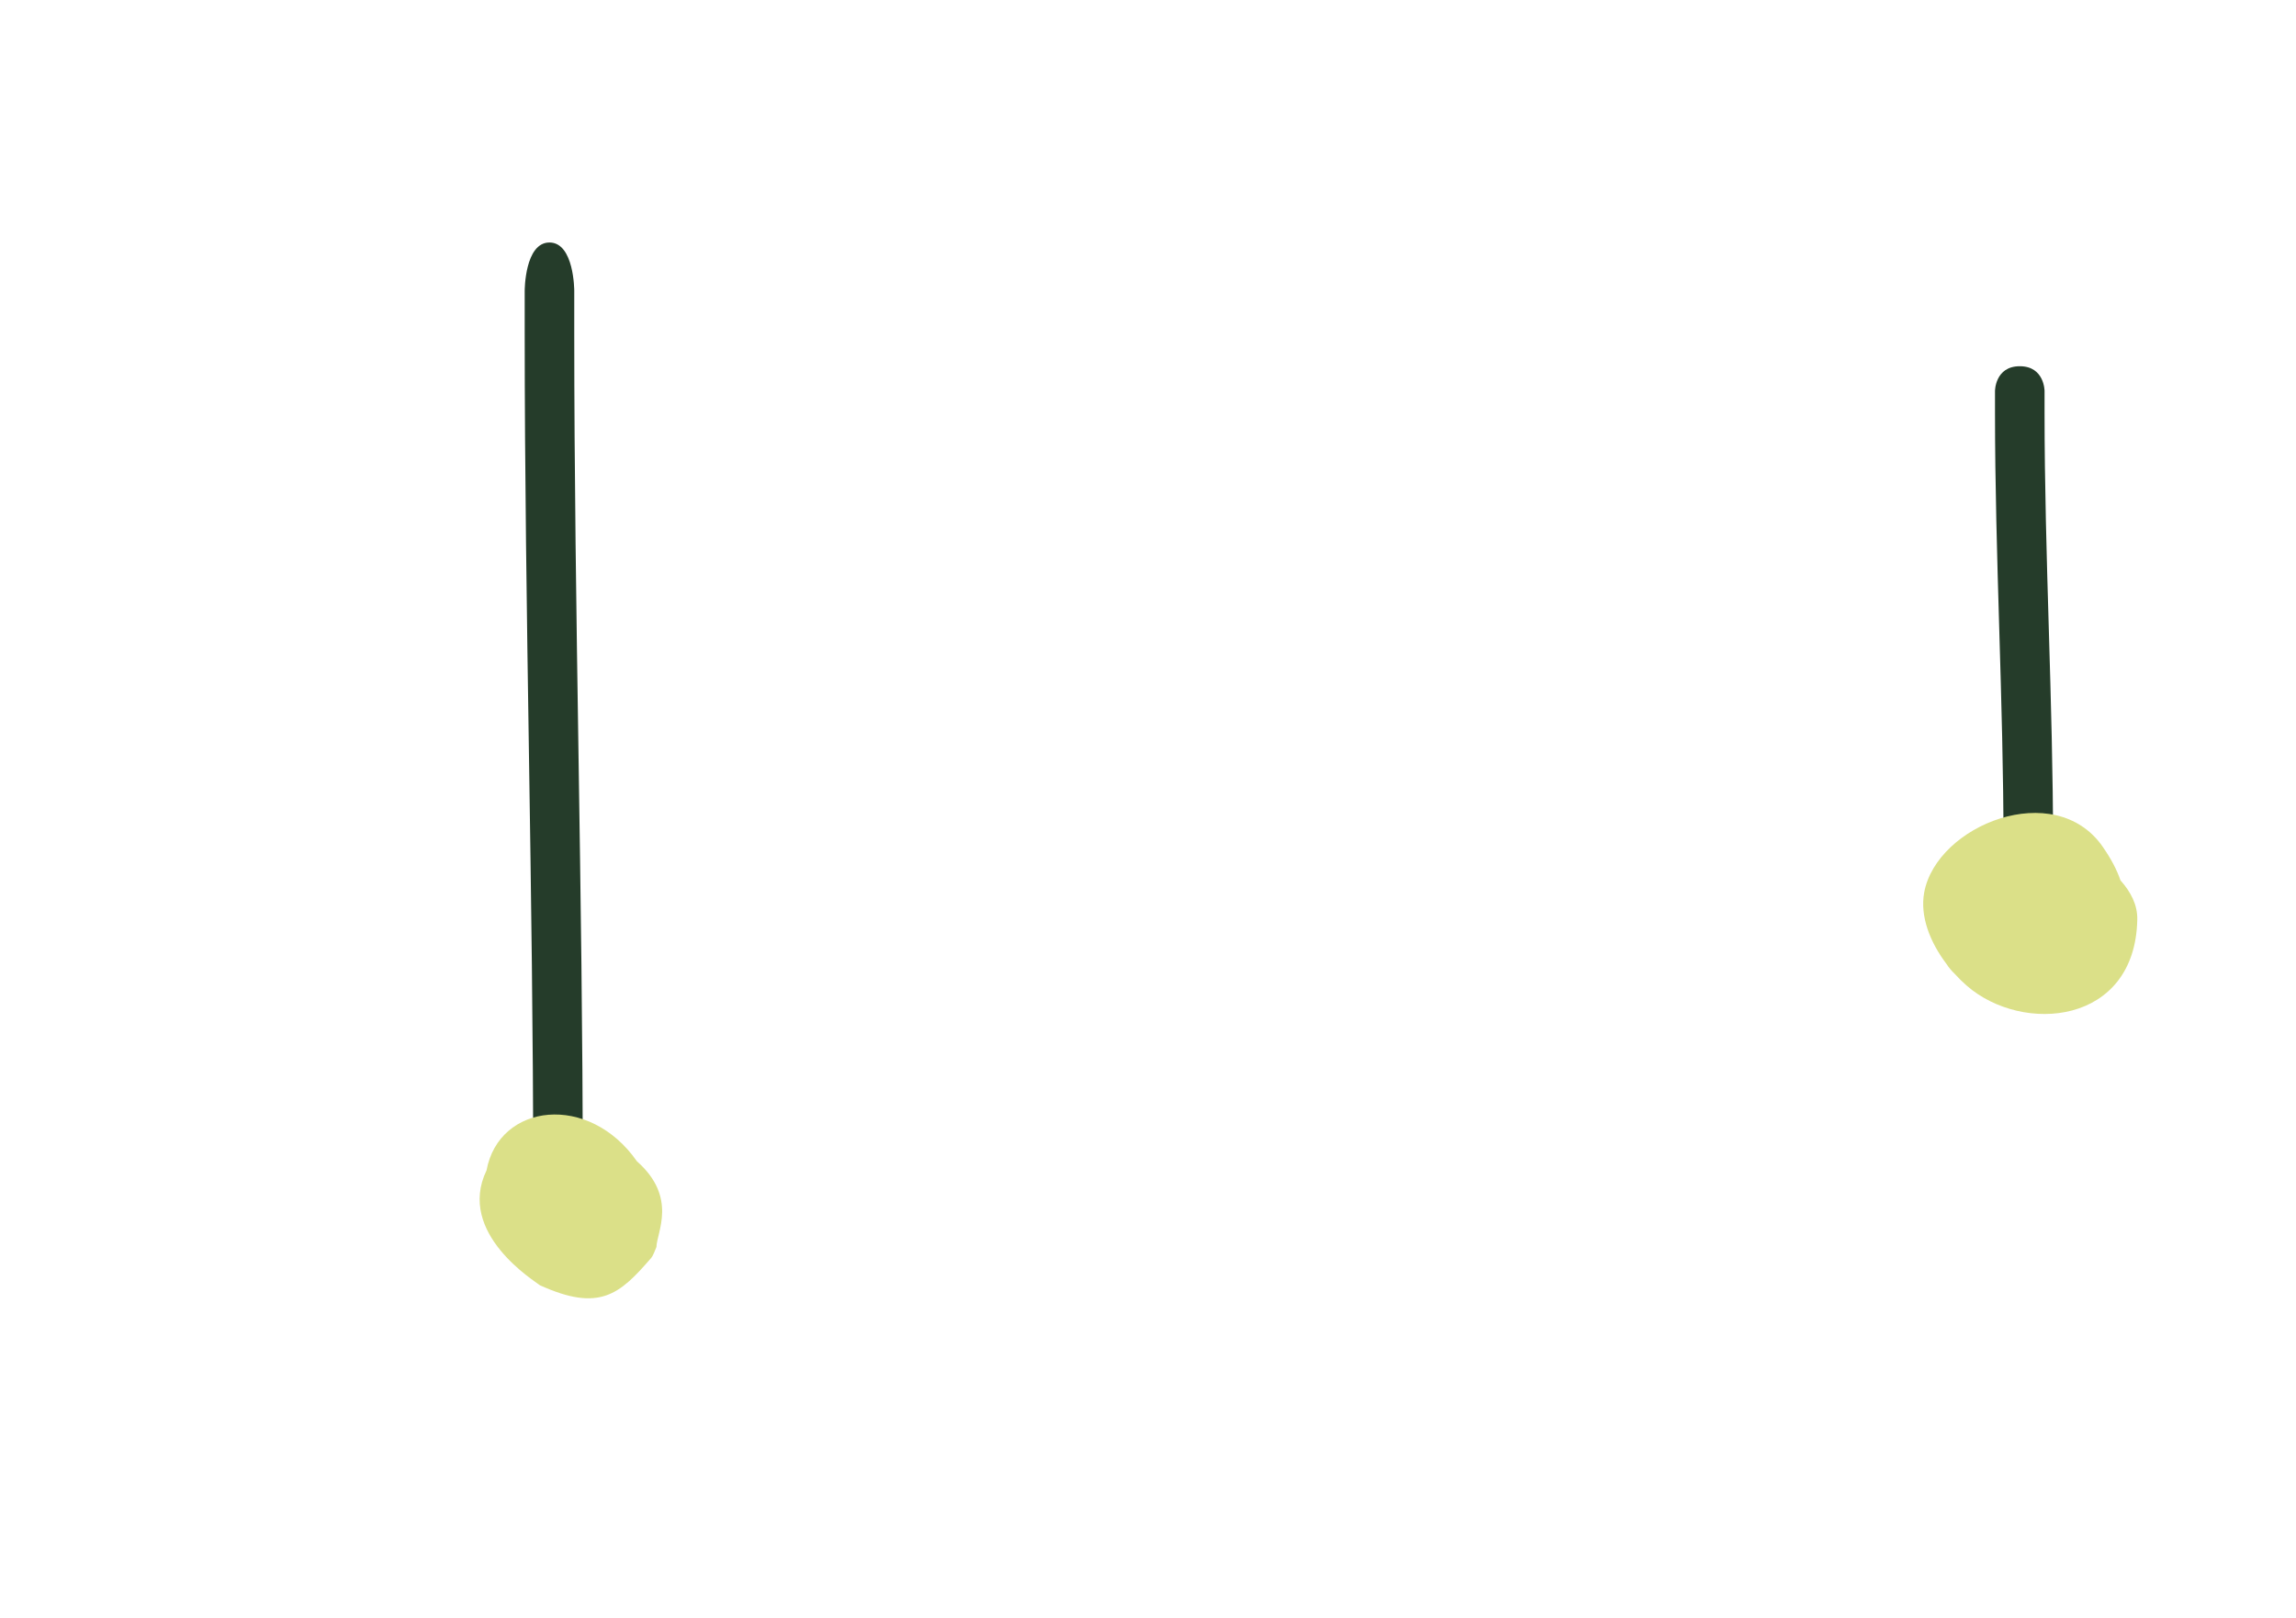 <svg version="1.1" xmlns="http://www.w3.org/2000/svg" xmlns:xlink="http://www.w3.org/1999/xlink" width="68.758" height="48.45" viewBox="0,0,68.758,48.45"><g transform="translate(-262.608,-152.362)"><g data-paper-data="{&quot;isPaintingLayer&quot;:true}" fill-rule="nonzero" stroke-linecap="butt" stroke-linejoin="miter" stroke-miterlimit="10" stroke-dasharray="" stroke-dashoffset="0" style="mix-blend-mode: normal"><path d="" fill="#032802" stroke="none" stroke-width="0.5"/><g stroke="none" stroke-width="0.5"><path d="" fill="#032802"/><path d="" data-paper-data="{&quot;noHover&quot;:false,&quot;origItem&quot;:[&quot;Path&quot;,{&quot;applyMatrix&quot;:true,&quot;segments&quot;:[[[609.22273,444.75653],[0,0],[5.9983,-14.38532]],[[586.62787,402.14118],[14.10339,4.68508],[-4.49015,-1.49161]],[[573.32832,405.16744],[4.10107,-1.38743],[-8.89353,-9.06316]],[[537.99878,388.32416],[14.84801,-5.85445],[-4.97006,1.95966]],[[538.14832,401.37646],[1.40275,-2.7273],[-0.8204,1.59505]],[[532.98564,402.89357],[1.79355,-0.01955],[-4.36167,0.0475]],[[518.67789,395.06149],[3.57134,2.14292],[-4.22078,-1.98261]],[[503.06298,390.82761],[4.9272,-2.28327],[-4.22138,1.95619]],[[499.20284,401.59655],[0.56673,-3.45877],[-0.26752,1.63256]],[[497.92153,406.39128],[1.51263,-0.66988],[-4.42981,1.96175]],[[486.90988,402.96126],[3.29174,1.55313],[-0.81026,-0.3823]],[[484.22232,402.99392],[0.32653,-0.83428],[-0.72441,1.85084]],[[485.50119,408.81782],[-0.49026,-1.92613],[1.24055,4.8739]],[[490.19625,422.68621],[-1.73677,-4.65781],[2.06096,4.1077]],[[500.2133,436.75927],[-5.34988,-1.1815],[2.70369,0.59709]],[[509.20798,435.87027],[-2.82744,-0.19519],[5.48347,0.37852]],[[528.36551,442.62579],[-3.92254,-4.44637],[3.62421,4.10818]],[[531.29098,455.74488],[-2.06249,-4.22972],[1.38517,2.84068]],[[538.03412,461.77976],[-2.57681,-1.52461],[5.31036,3.1799]],[[559.38225,465.415],[-6.00449,3.17466],[4.55702,-2.40936]],[[572.71836,456.71973],[-4.70408,1.96944],[3.09295,-1.2949]],[[582.04462,456.25441],[-3.06961,0.16843],[1.11799,-0.06133]],[[586.14284,454.02868],[-0.66996,0.34673],[3.82284,-1.97849]],[[598.3497,449.03046],[-4.03526,1.50663],[3.79597,-1.38953]],[[609.22272,444.7565],[-4.00964,0.99045],[0,0]]],&quot;closed&quot;:true,&quot;fillColor&quot;:[0,0,0,1]}]}" fill="#052d04"/><path d="" fill="#032802"/><path d="" fill="#032802"/><path d="" fill="#032802"/><path d="" fill="#032802"/></g><g><path d="" fill="#191d11" stroke="none" stroke-width="0.5"/><path d="" fill="#191d11" stroke="none" stroke-width="0.5"/><path d="" fill="#191d11" stroke="none" stroke-width="0.5"/><path d="" fill="#191d11" stroke="none" stroke-width="0.5"/><path d="" fill="#191d11" stroke="none" stroke-width="0.5"/><path d="" fill="#191d11" stroke="none" stroke-width="0.5"/><path d="" fill="#0d150c" stroke="#032802" stroke-width="0"/><path d="" fill="#191d11" stroke="none" stroke-width="0.5"/><path d="" fill="#191d11" stroke="none" stroke-width="0.5"/><path d="" fill="#191d11" stroke="none" stroke-width="0"/><path d="" fill="#191d11" stroke="none" stroke-width="0"/><g><path d="" data-paper-data="{&quot;noHover&quot;:false,&quot;origItem&quot;:[&quot;Path&quot;,{&quot;applyMatrix&quot;:true,&quot;segments&quot;:[[[-120.28055,399.18328],[0,0],[1.54452,-0.4028]],[[-117.56097,398.78048],[0,0],[3.75234,0]],[[-102.55159,398.78048],[-3.75234,0],[7.0769,0.12638]],[[-84.06421,402.66196],[-6.64872,-1.11952],[6.75466,1.13736]],[[-59.12527,402.66196],[-6.74506,1.17774],[4.60996,-0.80492]],[[-45.61207,398.85542],[-4.6327,0.66162],[7.8395,-1.11962]],[[-21.60181,398.90962],[-7.7794,1.16736],[3.95506,-0.5935]],[[-10.69361,393.91318],[-3.67598,1.57542],[11.4507,-4.90744]],[[23.15199,381.89494],[-12.7851,0.22832],[7.4677,0]],[[43.86437,384.53232],[-7.09962,-3.0178],[3.09716,1.3165]],[[52.89373,389.0634],[-2.7771,-1.89626],[0.46312,-0.40934]],[[54.33555,387.91386],[-0.4571,0.3708],[1.75116,-1.42054]],[[59.96407,384.16152],[-1.79084,1.37018],[4.17726,-3.19604]],[[67.69013,369.65522],[-0.85238,5.06218],[1.19758,-7.11236]],[[65.30215,344.61942],[3.41676,6.62228],[-2.6421,-5.12084]],[[46.03727,334.7354],[4.71576,1.7426],[-3.20334,-3.43606]],[[36.42727,324.4272],[2.28058,4.10692],[-1.337,-2.4077]],[[35.74099,316.19368],[0.37656,2.72816],[-0.50174,-3.63518]],[[31.05439,306.23216],[1.63254,3.2865],[-1.0848,-2.18382]],[[25.93811,297.52218],[3.00938,1.17354],[-7.6244,-2.97322]],[[-1.23825,296.82926],[7.9858,0],[-12.09292,0]],[[-38.48735,296.70014],[11.98954,1.63166],[-3.07746,-0.41882]],[[-46.54075,294.82396],[3.0465,-0.7001],[-5.23116,1.20216]],[[-62.23225,300.1828],[5.09972,-1.6933],[-6.12512,1.39062]],[[-79.39633,307.06944],[5.61374,-2.75914],[-8.76124,4.30612]],[[-102.27723,315.46186],[11.14208,1.6878],[-9.17732,-1.3902]],[[-120.54511,304.94952],[7.18452,3.95868],[-6.21148,-3.42254]],[[-140.21013,296.82834],[6.91426,1.57778],[-1.3864,-0.31636]],[[-144.10173,298.5763],[1.40574,-0.21474],[-2.37762,0.3632]],[[-151.31717,298.52498],[2.35032,-0.51094],[-2.77126,0.60246]],[[-159.14953,301.84762],[2.64564,-1.0215],[-8.25926,3.18892]],[[-182.22519,316.4768],[5.2723,-7.71476],[-4.1751,6.10928]],[[-186.36021,339.36208],[-0.08678,-7.17684],[-0.03094,6.04908]],[[-184.50919,357.41492],[-0.53528,-6.02544],[0.10214,1.14988]],[[-184.91311,360.85448],[-0.39048,-1.08634],[0.55438,1.54232]],[[-181.88147,364.72536],[-0.74684,-1.45888],[1.53468,2.99784]],[[-178.12913,374.10622],[-1.49176,-3.01942],[4.75698,9.6285]],[[-156.81339,396.86472],[-8.25862,-6.3273],[1.72414,1.32094]],[[-151.92215,401.1698],[-1.93066,-0.99504],[2.40326,1.2386]],[[-143.82739,400.65664],[-2.70368,0],[8.08602,0]],[[-120.28055,399.18326],[-7.84822,0.55132],[0,0]]],&quot;closed&quot;:true,&quot;fillColor&quot;:[0,0,0,1]}]}" fill="#052d04" stroke="#032802" stroke-width="2.5"/><path d="" fill="#032802" stroke="none" stroke-width="0.5"/><path d="" fill="#032802" stroke="none" stroke-width="0.5"/><path d="" fill="#032802" stroke="none" stroke-width="0.5"/><path d="" fill="#032802" stroke="none" stroke-width="0.5"/></g><g><path d="" data-paper-data="{&quot;noHover&quot;:false,&quot;origItem&quot;:[&quot;Path&quot;,{&quot;applyMatrix&quot;:true,&quot;segments&quot;:[[[-120.28055,399.18328],[0,0],[1.54452,-0.4028]],[[-117.56097,398.78048],[0,0],[3.75234,0]],[[-102.55159,398.78048],[-3.75234,0],[7.0769,0.12638]],[[-84.06421,402.66196],[-6.64872,-1.11952],[6.75466,1.13736]],[[-59.12527,402.66196],[-6.74506,1.17774],[4.60996,-0.80492]],[[-45.61207,398.85542],[-4.6327,0.66162],[7.8395,-1.11962]],[[-21.60181,398.90962],[-7.7794,1.16736],[3.95506,-0.5935]],[[-10.69361,393.91318],[-3.67598,1.57542],[11.4507,-4.90744]],[[23.15199,381.89494],[-12.7851,0.22832],[7.4677,0]],[[43.86437,384.53232],[-7.09962,-3.0178],[3.09716,1.3165]],[[52.89373,389.0634],[-2.7771,-1.89626],[0.46312,-0.40934]],[[54.33555,387.91386],[-0.4571,0.3708],[1.75116,-1.42054]],[[59.96407,384.16152],[-1.79084,1.37018],[4.17726,-3.19604]],[[67.69013,369.65522],[-0.85238,5.06218],[1.19758,-7.11236]],[[65.30215,344.61942],[3.41676,6.62228],[-2.6421,-5.12084]],[[46.03727,334.7354],[4.71576,1.7426],[-3.20334,-3.43606]],[[36.42727,324.4272],[2.28058,4.10692],[-1.337,-2.4077]],[[35.74099,316.19368],[0.37656,2.72816],[-0.50174,-3.63518]],[[31.05439,306.23216],[1.63254,3.2865],[-1.0848,-2.18382]],[[25.93811,297.52218],[3.00938,1.17354],[-7.6244,-2.97322]],[[-1.23825,296.82926],[7.9858,0],[-12.09292,0]],[[-38.48735,296.70014],[11.98954,1.63166],[-3.07746,-0.41882]],[[-46.54075,294.82396],[3.0465,-0.7001],[-5.23116,1.20216]],[[-62.23225,300.1828],[5.09972,-1.6933],[-6.12512,1.39062]],[[-79.39633,307.06944],[5.61374,-2.75914],[-8.76124,4.30612]],[[-102.27723,315.46186],[11.14208,1.6878],[-9.17732,-1.3902]],[[-120.54511,304.94952],[7.18452,3.95868],[-6.21148,-3.42254]],[[-140.21013,296.82834],[6.91426,1.57778],[-1.3864,-0.31636]],[[-144.10173,298.5763],[1.40574,-0.21474],[-2.37762,0.3632]],[[-151.31717,298.52498],[2.35032,-0.51094],[-2.77126,0.60246]],[[-159.14953,301.84762],[2.64564,-1.0215],[-8.25926,3.18892]],[[-182.22519,316.4768],[5.2723,-7.71476],[-4.1751,6.10928]],[[-186.36021,339.36208],[-0.08678,-7.17684],[-0.03094,6.04908]],[[-184.50919,357.41492],[-0.53528,-6.02544],[0.10214,1.14988]],[[-184.91311,360.85448],[-0.39048,-1.08634],[0.55438,1.54232]],[[-181.88147,364.72536],[-0.74684,-1.45888],[1.53468,2.99784]],[[-178.12913,374.10622],[-1.49176,-3.01942],[4.75698,9.6285]],[[-156.81339,396.86472],[-8.25862,-6.3273],[1.72414,1.32094]],[[-151.92215,401.1698],[-1.93066,-0.99504],[2.40326,1.2386]],[[-143.82739,400.65664],[-2.70368,0],[8.08602,0]],[[-120.28055,399.18326],[-7.84822,0.55132],[0,0]]],&quot;closed&quot;:true,&quot;fillColor&quot;:[0,0,0,1]}]}" fill="#052d04" stroke="#032802" stroke-width="2.5"/><path d="" fill="#032802" stroke="none" stroke-width="0.5"/><path d="" fill="#032802" stroke="none" stroke-width="0.5"/><path d="" fill="#032802" stroke="none" stroke-width="0.5"/><path d="" fill="#032802" stroke="none" stroke-width="0.5"/></g><path d="" fill="#032802" stroke="none" stroke-width="0.5"/><path d="" data-paper-data="{&quot;noHover&quot;:false,&quot;origItem&quot;:[&quot;Path&quot;,{&quot;applyMatrix&quot;:true,&quot;segments&quot;:[[[588.07498,443.32253],[2.93119,-2.90967],[2.2442,15.42338]],[[629.35351,468.27605],[-14.50683,3.22602],[4.6186,-1.02708]],[[639.20903,458.84711],[-2.80569,3.29723],[12.28629,3.20666]],[[678.17292,455.14729],[-9.73106,12.65088],[3.25727,-4.23463]],[[671.33905,444.02599],[0.19766,3.06052],[-0.1156,-1.78993]],[[674.98894,440.07209],[-1.52873,0.93819],[3.71766,-2.28154]],[[691.28785,439.44104],[-4.16491,-0.00375],[4.63974,-0.46745]],[[706.85969,435.05138],[-3.05423,4.49023],[2.61672,-3.84701]],[[704.63897,423.82911],[1.29069,3.25859],[-0.60921,-1.53807]],[[703.27499,419.05724],[-0.95361,1.35182],[2.79268,-3.95886]],[[714.48451,416.34282],[-3.62204,0.35862],[0.89156,-0.08827]],[[716.7735,414.93407],[0.14846,0.88353],[-0.32936,-1.96008]],[[712.68431,410.59451],[1.41016,1.40065],[-3.56825,-3.5442]],[[701.53138,401.10829],[3.88299,3.10389],[-3.87849,-2.46536]],[[685.70735,394.18064],[5.19689,-1.73482],[-2.62637,0.87673]],[[678.44715,399.56432],[2.52606,-1.28513],[-4.89897,2.49236]],[[658.54047,403.61056],[5.64962,1.79954],[-5.21992,-1.66267]],[[649.29071,393.85808],[3.9425,2.56926],[-2.64779,-1.72552]],[[640.40509,392.14475],[2.99403,-0.01579],[-6.18964,0]],[[620.22203,399.99342],[3.52054,-5.80845],[-2.67186,4.40823]],[[613.24757,414.30482],[3.02405,-4.10635],[-1.98832,2.69994]],[[605.48523,419.49536],[2.54702,-1.72149],[-0.92766,0.62699]],[[603.11265,423.51035],[0.39665,-0.64166],[-2.26335,3.66141]],[[595.20767,434.06975],[2.68801,-3.3657],[-2.54287,3.1423]]],&quot;closed&quot;:true}]}" fill="#052d04" stroke="none" stroke-width="0.5"/><path d="" fill="#032802" stroke="none" stroke-width="0.5"/><path d="" fill="#032802" stroke="none" stroke-width="0.5"/><path d="" fill="#032802" stroke="none" stroke-width="0.5"/><path d="" data-paper-data="{&quot;noHover&quot;:false,&quot;origItem&quot;:[&quot;Path&quot;,{&quot;applyMatrix&quot;:true,&quot;segments&quot;:[[[337.95928,232.59247],[0.69338,-1.04006],[-0.02698,0.04046]],[[337.87686,232.70614],[0.02794,-0.03536],[1.82594,2.40517]],[[345.48464,236.08546],[-2.59304,0.93377],[1.42677,-0.51379]],[[349.36444,233.29136],[-1.43493,0.42767],[2.53724,-0.75621]],[[358.06366,234.96886],[-2.74865,-0.09203],[1.65197,-0.88657]],[[362.89357,231.99627],[-1.78723,0.59724],[0.71818,-0.23999]],[[366.10326,231.74621],[-0.73942,-0.15639],[0.44327,0.09375]],[[368.47088,232.42326],[-0.70746,0.29724],[2.23501,-0.93903]],[[372.35075,226.18543],[0.43181,2.48998],[-0.15311,-0.88286]],[[369.31121,223.16061],[0.50221,0.70832],[-1.18927,-1.67735]],[[366.3215,219.8494],[2.13469,0.5849],[-0.64659,-0.10027]],[[364.38172,219.54858],[0.42813,0.49482],[-1.04786,-1.21109]],[[363.97598,215.40556],[-0.21394,1.32186],[0.09602,-0.59327]],[[364.58099,213.70713],[0.3851,0.4614],[-0.37086,-0.44433]],[[362.8515,213.86063],[0.57876,-0.00268],[-1.72607,0.00798]],[[357.63023,213.85821],[1.7215,0.10185],[-2.57532,-0.15237]],[[348.75436,212.63543],[2.84651,-0.20024],[0.03027,0.02328]],[[348.84454,212.70612],[-0.02984,-0.02386],[0,0]],[349.05132,212.77849],[[349.61034,214.45554],[0.55902,-1.11803],[-0.55902,1.11803]],[347.93329,215.01456],[[347.2828,214.6583],[0,0],[-0.19328,-0.15473]],[[345.89178,213.54444],[0.60191,0.48247],[-1.55704,0.92507]],[[341.55778,217.01578],[1.32301,-1.05869],[-0.14216,0.11373]],[[339.81329,218.62636],[-0.27212,-0.41276],[0.44769,0.67906]],[[341.81254,220.95647],[0.09573,-0.65494],[-0.40794,2.79107]],[[337.30226,223.78152],[1.62341,-0.78288],[-2.43451,1.17402]],[[337.39431,230.91145],[-0.8006,-1.6012],[0,0]],[337.6126,230.85904]],&quot;closed&quot;:true}]}" fill="#052d04" stroke="none" stroke-width="0.5"/><path d="" fill="#032802" stroke="none" stroke-width="0.5"/><path d="" fill="#032802" stroke="none" stroke-width="0.5"/><path d="" fill="#032802" stroke="none" stroke-width="0.5"/><path d="" fill="#032802" stroke="none" stroke-width="0.5"/><path d="" fill="#032802" stroke="none" stroke-width="0.5"/><path d="" fill="#032802" stroke="none" stroke-width="0.5"/><path d="" fill="#032802" stroke="none" stroke-width="0.5"/></g><g><path d="" data-paper-data="{&quot;noHover&quot;:false,&quot;origItem&quot;:[&quot;Path&quot;,{&quot;applyMatrix&quot;:true,&quot;segments&quot;:[[[-120.28055,399.18328],[0,0],[1.54452,-0.4028]],[[-117.56097,398.78048],[0,0],[3.75234,0]],[[-102.55159,398.78048],[-3.75234,0],[7.0769,0.12638]],[[-84.06421,402.66196],[-6.64872,-1.11952],[6.75466,1.13736]],[[-59.12527,402.66196],[-6.74506,1.17774],[4.60996,-0.80492]],[[-45.61207,398.85542],[-4.6327,0.66162],[7.8395,-1.11962]],[[-21.60181,398.90962],[-7.7794,1.16736],[3.95506,-0.5935]],[[-10.69361,393.91318],[-3.67598,1.57542],[11.4507,-4.90744]],[[23.15199,381.89494],[-12.7851,0.22832],[7.4677,0]],[[43.86437,384.53232],[-7.09962,-3.0178],[3.09716,1.3165]],[[52.89373,389.0634],[-2.7771,-1.89626],[0.46312,-0.40934]],[[54.33555,387.91386],[-0.4571,0.3708],[1.75116,-1.42054]],[[59.96407,384.16152],[-1.79084,1.37018],[4.17726,-3.19604]],[[67.69013,369.65522],[-0.85238,5.06218],[1.19758,-7.11236]],[[65.30215,344.61942],[3.41676,6.62228],[-2.6421,-5.12084]],[[46.03727,334.7354],[4.71576,1.7426],[-3.20334,-3.43606]],[[36.42727,324.4272],[2.28058,4.10692],[-1.337,-2.4077]],[[35.74099,316.19368],[0.37656,2.72816],[-0.50174,-3.63518]],[[31.05439,306.23216],[1.63254,3.2865],[-1.0848,-2.18382]],[[25.93811,297.52218],[3.00938,1.17354],[-7.6244,-2.97322]],[[-1.23825,296.82926],[7.9858,0],[-12.09292,0]],[[-38.48735,296.70014],[11.98954,1.63166],[-3.07746,-0.41882]],[[-46.54075,294.82396],[3.0465,-0.7001],[-5.23116,1.20216]],[[-62.23225,300.1828],[5.09972,-1.6933],[-6.12512,1.39062]],[[-79.39633,307.06944],[5.61374,-2.75914],[-8.76124,4.30612]],[[-102.27723,315.46186],[11.14208,1.6878],[-9.17732,-1.3902]],[[-120.54511,304.94952],[7.18452,3.95868],[-6.21148,-3.42254]],[[-140.21013,296.82834],[6.91426,1.57778],[-1.3864,-0.31636]],[[-144.10173,298.5763],[1.40574,-0.21474],[-2.37762,0.3632]],[[-151.31717,298.52498],[2.35032,-0.51094],[-2.77126,0.60246]],[[-159.14953,301.84762],[2.64564,-1.0215],[-8.25926,3.18892]],[[-182.22519,316.4768],[5.2723,-7.71476],[-4.1751,6.10928]],[[-186.36021,339.36208],[-0.08678,-7.17684],[-0.03094,6.04908]],[[-184.50919,357.41492],[-0.53528,-6.02544],[0.10214,1.14988]],[[-184.91311,360.85448],[-0.39048,-1.08634],[0.55438,1.54232]],[[-181.88147,364.72536],[-0.74684,-1.45888],[1.53468,2.99784]],[[-178.12913,374.10622],[-1.49176,-3.01942],[4.75698,9.6285]],[[-156.81339,396.86472],[-8.25862,-6.3273],[1.72414,1.32094]],[[-151.92215,401.1698],[-1.93066,-0.99504],[2.40326,1.2386]],[[-143.82739,400.65664],[-2.70368,0],[8.08602,0]],[[-120.28055,399.18326],[-7.84822,0.55132],[0,0]]],&quot;closed&quot;:true,&quot;fillColor&quot;:[0,0,0,1]}]}" fill="#052d04" stroke="#032802" stroke-width="2.5"/><path d="" fill="#032802" stroke="none" stroke-width="0.5"/><path d="" fill="#032802" stroke="none" stroke-width="0.5"/><path d="" fill="#032802" stroke="none" stroke-width="0.5"/><path d="" fill="#032802" stroke="none" stroke-width="0.5"/></g><g><path d="" data-paper-data="{&quot;noHover&quot;:false,&quot;origItem&quot;:[&quot;Path&quot;,{&quot;applyMatrix&quot;:true,&quot;segments&quot;:[[[-120.28055,399.18328],[0,0],[1.54452,-0.4028]],[[-117.56097,398.78048],[0,0],[3.75234,0]],[[-102.55159,398.78048],[-3.75234,0],[7.0769,0.12638]],[[-84.06421,402.66196],[-6.64872,-1.11952],[6.75466,1.13736]],[[-59.12527,402.66196],[-6.74506,1.17774],[4.60996,-0.80492]],[[-45.61207,398.85542],[-4.6327,0.66162],[7.8395,-1.11962]],[[-21.60181,398.90962],[-7.7794,1.16736],[3.95506,-0.5935]],[[-10.69361,393.91318],[-3.67598,1.57542],[11.4507,-4.90744]],[[23.15199,381.89494],[-12.7851,0.22832],[7.4677,0]],[[43.86437,384.53232],[-7.09962,-3.0178],[3.09716,1.3165]],[[52.89373,389.0634],[-2.7771,-1.89626],[0.46312,-0.40934]],[[54.33555,387.91386],[-0.4571,0.3708],[1.75116,-1.42054]],[[59.96407,384.16152],[-1.79084,1.37018],[4.17726,-3.19604]],[[67.69013,369.65522],[-0.85238,5.06218],[1.19758,-7.11236]],[[65.30215,344.61942],[3.41676,6.62228],[-2.6421,-5.12084]],[[46.03727,334.7354],[4.71576,1.7426],[-3.20334,-3.43606]],[[36.42727,324.4272],[2.28058,4.10692],[-1.337,-2.4077]],[[35.74099,316.19368],[0.37656,2.72816],[-0.50174,-3.63518]],[[31.05439,306.23216],[1.63254,3.2865],[-1.0848,-2.18382]],[[25.93811,297.52218],[3.00938,1.17354],[-7.6244,-2.97322]],[[-1.23825,296.82926],[7.9858,0],[-12.09292,0]],[[-38.48735,296.70014],[11.98954,1.63166],[-3.07746,-0.41882]],[[-46.54075,294.82396],[3.0465,-0.7001],[-5.23116,1.20216]],[[-62.23225,300.1828],[5.09972,-1.6933],[-6.12512,1.39062]],[[-79.39633,307.06944],[5.61374,-2.75914],[-8.76124,4.30612]],[[-102.27723,315.46186],[11.14208,1.6878],[-9.17732,-1.3902]],[[-120.54511,304.94952],[7.18452,3.95868],[-6.21148,-3.42254]],[[-140.21013,296.82834],[6.91426,1.57778],[-1.3864,-0.31636]],[[-144.10173,298.5763],[1.40574,-0.21474],[-2.37762,0.3632]],[[-151.31717,298.52498],[2.35032,-0.51094],[-2.77126,0.60246]],[[-159.14953,301.84762],[2.64564,-1.0215],[-8.25926,3.18892]],[[-182.22519,316.4768],[5.2723,-7.71476],[-4.1751,6.10928]],[[-186.36021,339.36208],[-0.08678,-7.17684],[-0.03094,6.04908]],[[-184.50919,357.41492],[-0.53528,-6.02544],[0.10214,1.14988]],[[-184.91311,360.85448],[-0.39048,-1.08634],[0.55438,1.54232]],[[-181.88147,364.72536],[-0.74684,-1.45888],[1.53468,2.99784]],[[-178.12913,374.10622],[-1.49176,-3.01942],[4.75698,9.6285]],[[-156.81339,396.86472],[-8.25862,-6.3273],[1.72414,1.32094]],[[-151.92215,401.1698],[-1.93066,-0.99504],[2.40326,1.2386]],[[-143.82739,400.65664],[-2.70368,0],[8.08602,0]],[[-120.28055,399.18326],[-7.84822,0.55132],[0,0]]],&quot;closed&quot;:true,&quot;fillColor&quot;:[0,0,0,1]}]}" fill="#052d04" stroke="#032802" stroke-width="2.5"/><path d="" fill="#032802" stroke="none" stroke-width="0.5"/><path d="" fill="#032802" stroke="none" stroke-width="0.5"/><path d="" fill="#032802" stroke="none" stroke-width="0.5"/><path d="" fill="#032802" stroke="none" stroke-width="0.5"/></g><path d="" fill="#032802" stroke="none" stroke-width="0.5"/><path d="" data-paper-data="{&quot;noHover&quot;:false,&quot;origItem&quot;:[&quot;Path&quot;,{&quot;applyMatrix&quot;:true,&quot;segments&quot;:[[[588.07498,443.32253],[2.93119,-2.90967],[2.2442,15.42338]],[[629.35351,468.27605],[-14.50683,3.22602],[4.6186,-1.02708]],[[639.20903,458.84711],[-2.80569,3.29723],[12.28629,3.20666]],[[678.17292,455.14729],[-9.73106,12.65088],[3.25727,-4.23463]],[[671.33905,444.02599],[0.19766,3.06052],[-0.1156,-1.78993]],[[674.98894,440.07209],[-1.52873,0.93819],[3.71766,-2.28154]],[[691.28785,439.44104],[-4.16491,-0.00375],[4.63974,-0.46745]],[[706.85969,435.05138],[-3.05423,4.49023],[2.61672,-3.84701]],[[704.63897,423.82911],[1.29069,3.25859],[-0.60921,-1.53807]],[[703.27499,419.05724],[-0.95361,1.35182],[2.79268,-3.95886]],[[714.48451,416.34282],[-3.62204,0.35862],[0.89156,-0.08827]],[[716.7735,414.93407],[0.14846,0.88353],[-0.32936,-1.96008]],[[712.68431,410.59451],[1.41016,1.40065],[-3.56825,-3.5442]],[[701.53138,401.10829],[3.88299,3.10389],[-3.87849,-2.46536]],[[685.70735,394.18064],[5.19689,-1.73482],[-2.62637,0.87673]],[[678.44715,399.56432],[2.52606,-1.28513],[-4.89897,2.49236]],[[658.54047,403.61056],[5.64962,1.79954],[-5.21992,-1.66267]],[[649.29071,393.85808],[3.9425,2.56926],[-2.64779,-1.72552]],[[640.40509,392.14475],[2.99403,-0.01579],[-6.18964,0]],[[620.22203,399.99342],[3.52054,-5.80845],[-2.67186,4.40823]],[[613.24757,414.30482],[3.02405,-4.10635],[-1.98832,2.69994]],[[605.48523,419.49536],[2.54702,-1.72149],[-0.92766,0.62699]],[[603.11265,423.51035],[0.39665,-0.64166],[-2.26335,3.66141]],[[595.20767,434.06975],[2.68801,-3.3657],[-2.54287,3.1423]]],&quot;closed&quot;:true}]}" fill="#052d04" stroke="none" stroke-width="0.5"/><path d="" fill="#032802" stroke="none" stroke-width="0.5"/><path d="" fill="#032802" stroke="none" stroke-width="0.5"/><path d="" fill="#032802" stroke="none" stroke-width="0.5"/><path d="" data-paper-data="{&quot;noHover&quot;:false,&quot;origItem&quot;:[&quot;Path&quot;,{&quot;applyMatrix&quot;:true,&quot;segments&quot;:[[[675.91857,465.18495],[1.38675,-2.08013],[-0.05395,0.08093]],[[675.75372,465.41228],[0.05589,-0.07072],[3.65188,4.81034]],[[690.96928,472.17092],[-5.18608,1.86753],[2.85354,-1.02757]],[[698.72888,466.58272],[-2.86987,0.85535],[5.07449,-1.51243]],[[716.12733,469.93773],[-5.49731,-0.18406],[3.30393,-1.77315]],[[725.78715,463.99254],[-3.57446,1.19447],[1.43636,-0.47999]],[[732.20652,463.49242],[-1.47884,-0.31277],[0.88654,0.1875]],[[736.94177,464.84652],[-1.41492,0.59448],[4.47002,-1.87807]],[[744.7015,452.37087],[0.86363,4.97996],[-0.30621,-1.76571]],[[738.62243,446.32123],[1.00443,1.41665],[-2.37854,-3.3547]],[[732.643,439.69881],[4.26938,1.1698],[-1.29318,-0.20055]],[[728.76345,439.09717],[0.85625,0.98963],[-2.09572,-2.42218]],[[727.95197,430.81112],[-0.42789,2.64372],[0.19204,-1.18654]],[[729.16197,427.41426],[0.7702,0.92279],[-0.74171,-0.88867]],[[725.70299,427.72126],[1.15751,-0.00535],[-3.45215,0.01596]],[[715.26047,427.71643],[3.443,0.2037],[-5.15063,-0.30474]],[[697.50871,425.27086],[5.69302,-0.40047],[0.06054,0.04656]],[[697.68908,425.41225],[-0.05969,-0.04772],[0,0]],[698.10264,425.55699],[[699.22067,428.91109],[1.11803,-2.23607],[-1.11803,2.23607]],[695.86657,430.02912],[[694.5656,429.31659],[0,0],[-0.38656,-0.30947]],[[691.78357,427.08888],[1.20382,0.96495],[-3.11407,1.85014]],[[683.11557,434.03155],[2.64603,-2.11738],[-0.28432,0.22745]],[[679.62657,437.25272],[-0.54424,-0.82552],[0.89538,1.35812]],[[683.62507,441.91294],[0.19145,-1.30989],[-0.81588,5.58215]],[[674.60452,447.56305],[3.24682,-1.56575],[-4.86902,2.34805]],[[674.78861,461.8229],[-1.6012,-3.20241],[0,0]],[675.22519,461.71807]],&quot;closed&quot;:true}]}" fill="#052d04" stroke="none" stroke-width="0.5"/><path d="" fill="#032802" stroke="none" stroke-width="0.5"/><path d="" fill="#032802" stroke="none" stroke-width="0.5"/><path d="" fill="#032802" stroke="none" stroke-width="0.5"/><path d="" fill="#032802" stroke="none" stroke-width="0.5"/><path d="" fill="#032802" stroke="none" stroke-width="0.5"/><path d="" fill="#032802" stroke="none" stroke-width="0.5"/><path d="" fill="#032802" stroke="none" stroke-width="0.5"/><g stroke="none" stroke-width="0.5"><path d="" fill="#032802"/><path d="" data-paper-data="{&quot;noHover&quot;:false,&quot;origItem&quot;:[&quot;Path&quot;,{&quot;applyMatrix&quot;:true,&quot;segments&quot;:[[[609.22273,444.75653],[0,0],[5.9983,-14.38532]],[[586.62787,402.14118],[14.10339,4.68508],[-4.49015,-1.49161]],[[573.32832,405.16744],[4.10107,-1.38743],[-8.89353,-9.06316]],[[537.99878,388.32416],[14.84801,-5.85445],[-4.97006,1.95966]],[[538.14832,401.37646],[1.40275,-2.7273],[-0.8204,1.59505]],[[532.98564,402.89357],[1.79355,-0.01955],[-4.36167,0.0475]],[[518.67789,395.06149],[3.57134,2.14292],[-4.22078,-1.98261]],[[503.06298,390.82761],[4.9272,-2.28327],[-4.22138,1.95619]],[[499.20284,401.59655],[0.56673,-3.45877],[-0.26752,1.63256]],[[497.92153,406.39128],[1.51263,-0.66988],[-4.42981,1.96175]],[[486.90988,402.96126],[3.29174,1.55313],[-0.81026,-0.3823]],[[484.22232,402.99392],[0.32653,-0.83428],[-0.72441,1.85084]],[[485.50119,408.81782],[-0.49026,-1.92613],[1.24055,4.8739]],[[490.19625,422.68621],[-1.73677,-4.65781],[2.06096,4.1077]],[[500.2133,436.75927],[-5.34988,-1.1815],[2.70369,0.59709]],[[509.20798,435.87027],[-2.82744,-0.19519],[5.48347,0.37852]],[[528.36551,442.62579],[-3.92254,-4.44637],[3.62421,4.10818]],[[531.29098,455.74488],[-2.06249,-4.22972],[1.38517,2.84068]],[[538.03412,461.77976],[-2.57681,-1.52461],[5.31036,3.1799]],[[559.38225,465.415],[-6.00449,3.17466],[4.55702,-2.40936]],[[572.71836,456.71973],[-4.70408,1.96944],[3.09295,-1.2949]],[[582.04462,456.25441],[-3.06961,0.16843],[1.11799,-0.06133]],[[586.14284,454.02868],[-0.66996,0.34673],[3.82284,-1.97849]],[[598.3497,449.03046],[-4.03526,1.50663],[3.79597,-1.38953]],[[609.22272,444.7565],[-4.00964,0.99045],[0,0]]],&quot;closed&quot;:true,&quot;fillColor&quot;:[0,0,0,1]}]}" fill="#052d04"/><path d="" fill="#032802"/><path d="" fill="#032802"/><path d="" fill="#032802"/><path d="" fill="#032802"/></g><path d="M323.094,163.331c0.742,0 0.742,0.742 0.742,0.742v0.636c0,4.338 0.255,8.658 0.255,12.981c0,0 0,0.742 -0.742,0.742c-0.742,0 -0.742,-0.742 -0.742,-0.742c0,-4.323 -0.255,-8.643 -0.255,-12.981v-0.636c0,0 0,-0.742 0.742,-0.742z" fill="#253c2a" stroke="none" stroke-width="0.5"/><path d="M326.11,178.73c0.307,0.343 0.511,0.733 0.503,1.169c-0.058,3.161 -3.429,3.447 -5.107,1.985c-0.124,-0.108 -0.246,-0.228 -0.363,-0.357c-0.087,-0.083 -0.175,-0.184 -0.25,-0.302c-0.476,-0.631 -0.795,-1.411 -0.661,-2.134c0.374,-2.02 3.911,-3.43 5.343,-1.372c0.258,0.37 0.431,0.706 0.535,1.012z" fill="#dbe088" stroke="none" stroke-width="0.5"/><path d="M279.063,159.625c0.742,0 0.742,1.444 0.742,1.444v1.238c0,8.44 0.255,16.844 0.255,25.255c0,0 0,1.444 -0.742,1.444c-0.742,0 -0.742,-1.444 -0.742,-1.444c0,-8.41 -0.255,-16.816 -0.255,-25.255v-1.238c0,0 0,-1.444 0.742,-1.444z" fill="#253c2a" stroke="none" stroke-width="0.5"/><path d="M282.266,189.711c-0.054,0.118 -0.087,0.246 -0.165,0.337c-0.935,1.079 -1.537,1.62 -3.326,0.808c-0.124,-0.108 -2.507,-1.552 -1.597,-3.44c0.374,-2.02 3.07,-2.331 4.503,-0.273c1.227,1.081 0.593,2.133 0.585,2.568z" fill="#dbe088" stroke="none" stroke-width="0.5"/><path d="M262.608,154.832v-2.47h2.47v2.47z" fill="none" stroke="none" stroke-width="0"/><path d="M328.896,200.812v-2.47h2.47v2.47z" fill="none" stroke="none" stroke-width="0"/></g></g></svg>